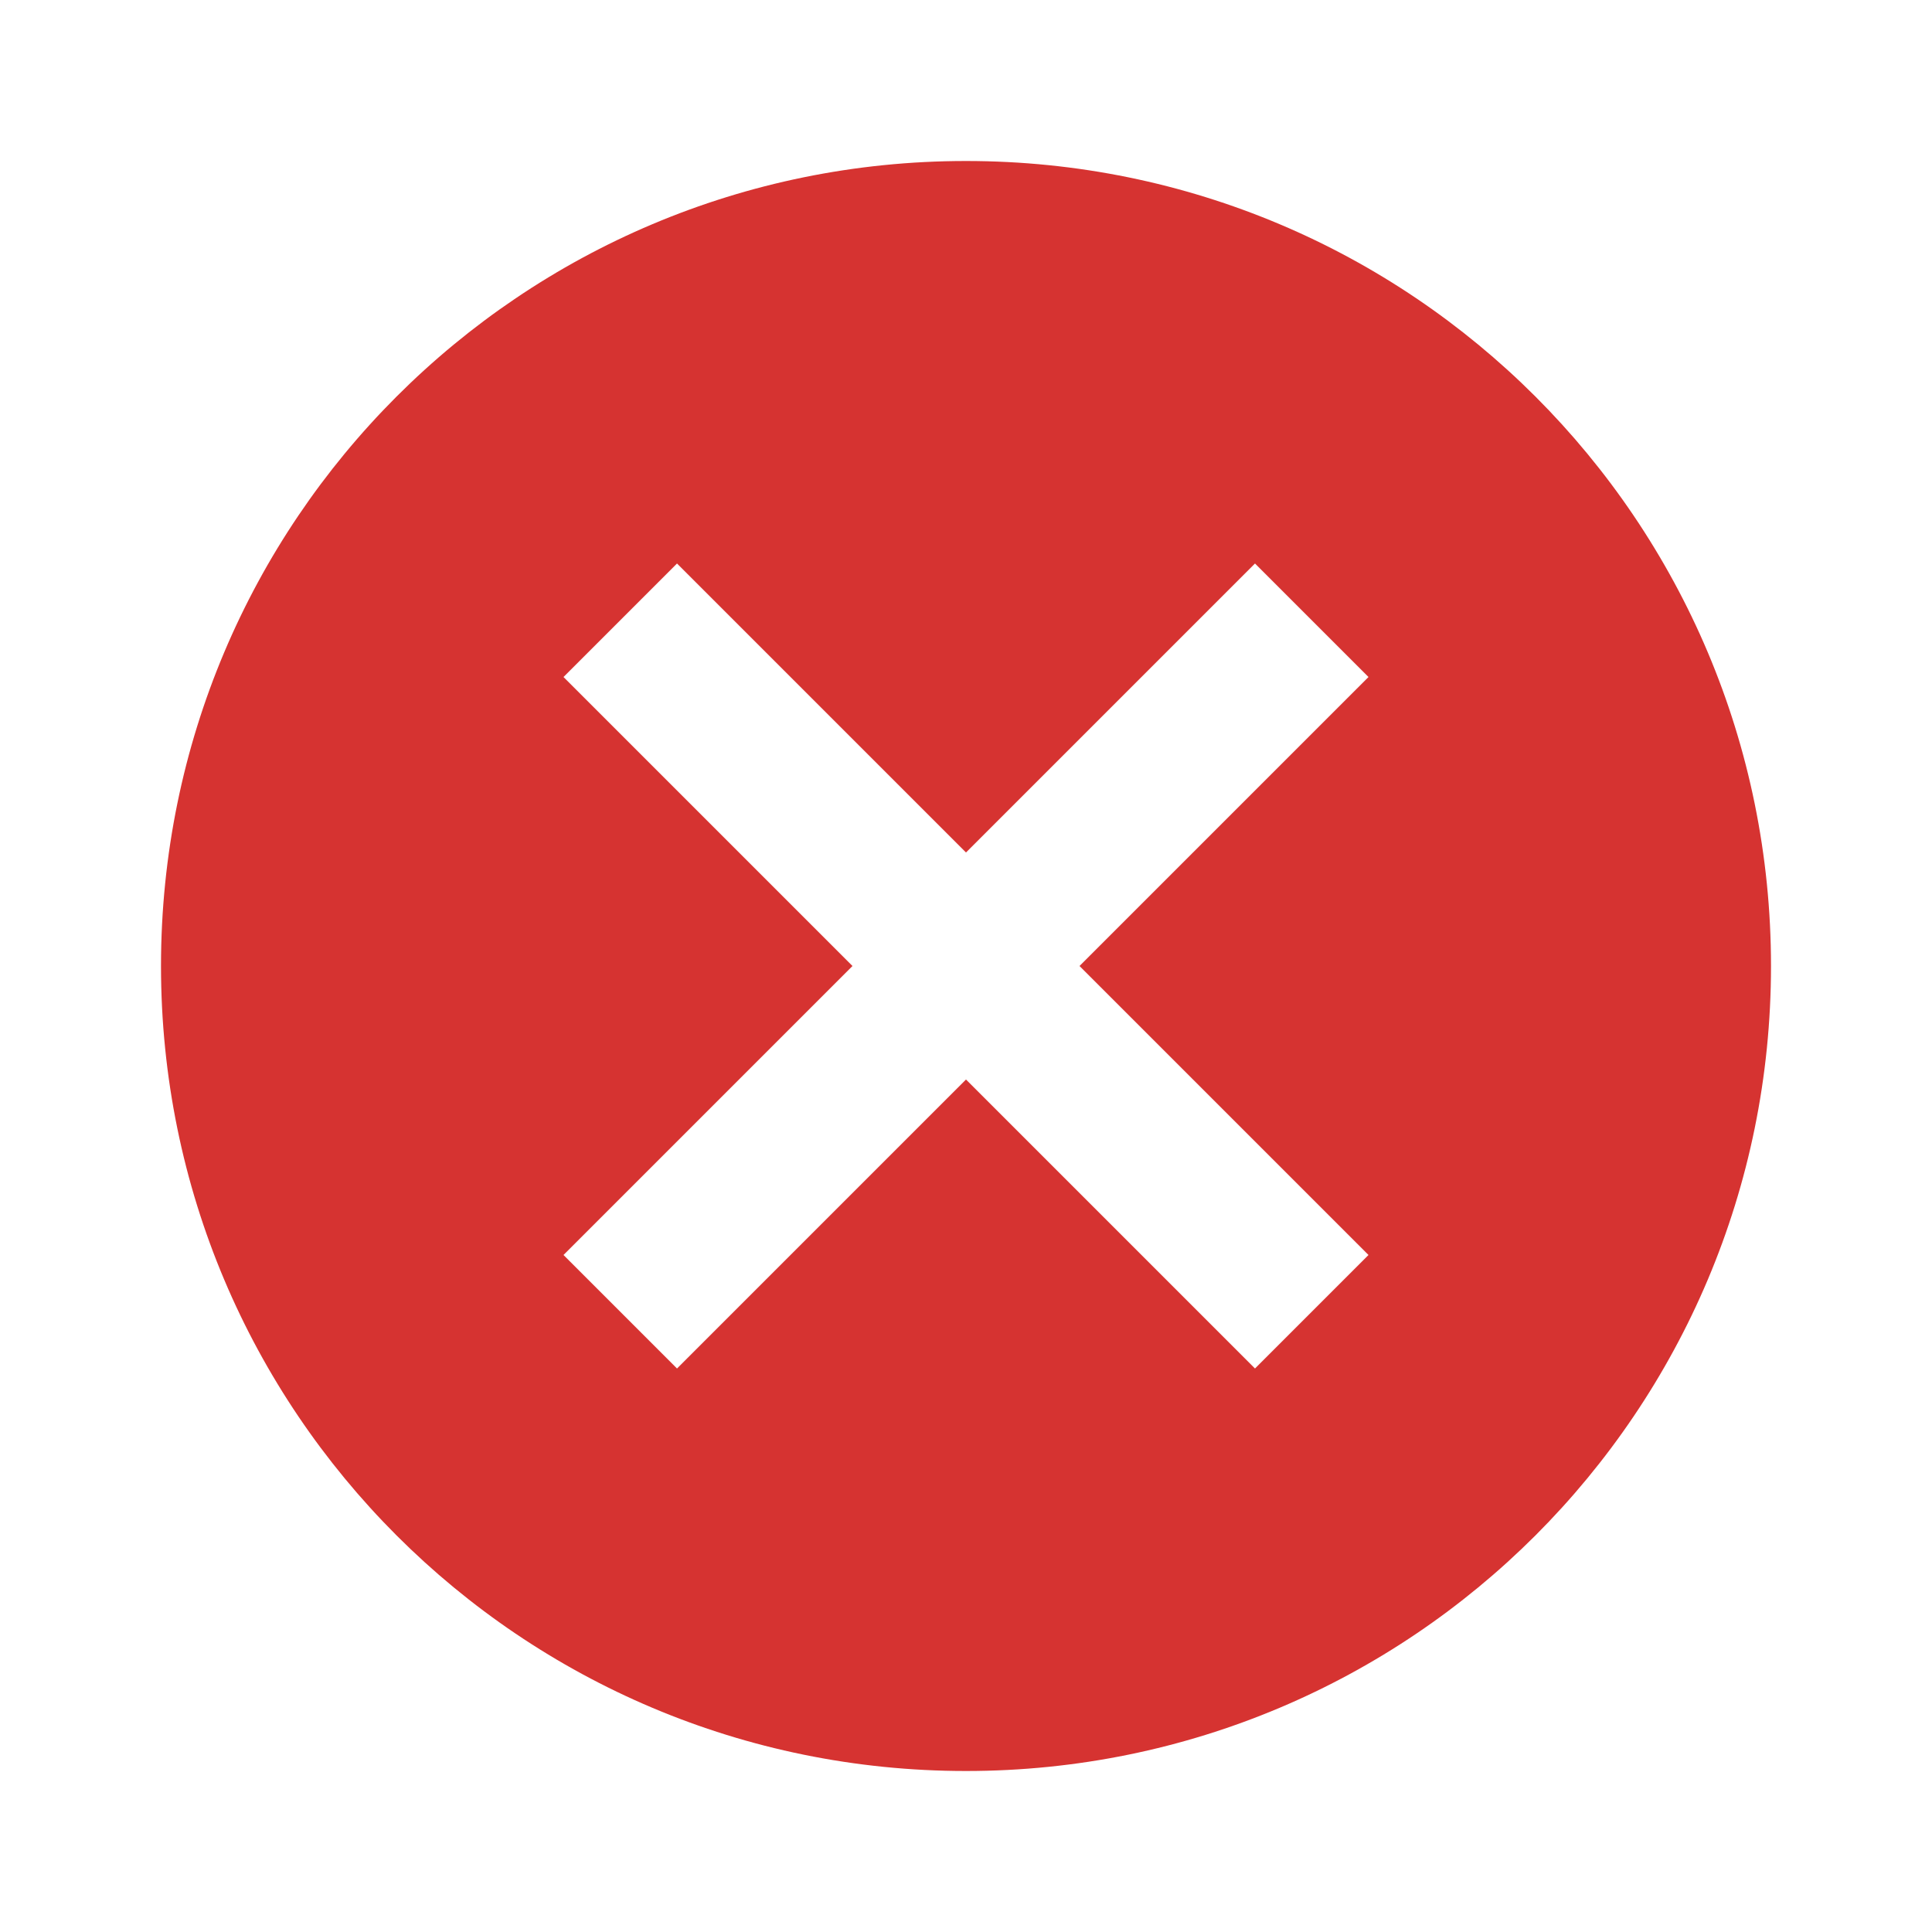 <!-- Generated by IcoMoon.io -->
<svg version="1.1" xmlns="http://www.w3.org/2000/svg" width="1024" height="1024" viewBox="0 0 1024 1024">
<title></title>
<g id="icomoon-ignore">
</g>
<path fill="#d63331" d="M512 85.333c-235.947 0-426.667 190.72-426.667 426.667s190.72 426.667 426.667 426.667 426.667-190.72 426.667-426.667-190.72-426.667-426.667-426.667zM725.333 665.173l-60.16 60.16-153.173-153.173-153.173 153.173-60.16-60.16 153.173-153.173-153.173-153.173 60.16-60.16 153.173 153.173 153.173-153.173 60.16 60.16-153.173 153.173 153.173 153.173z"></path>
</svg>
